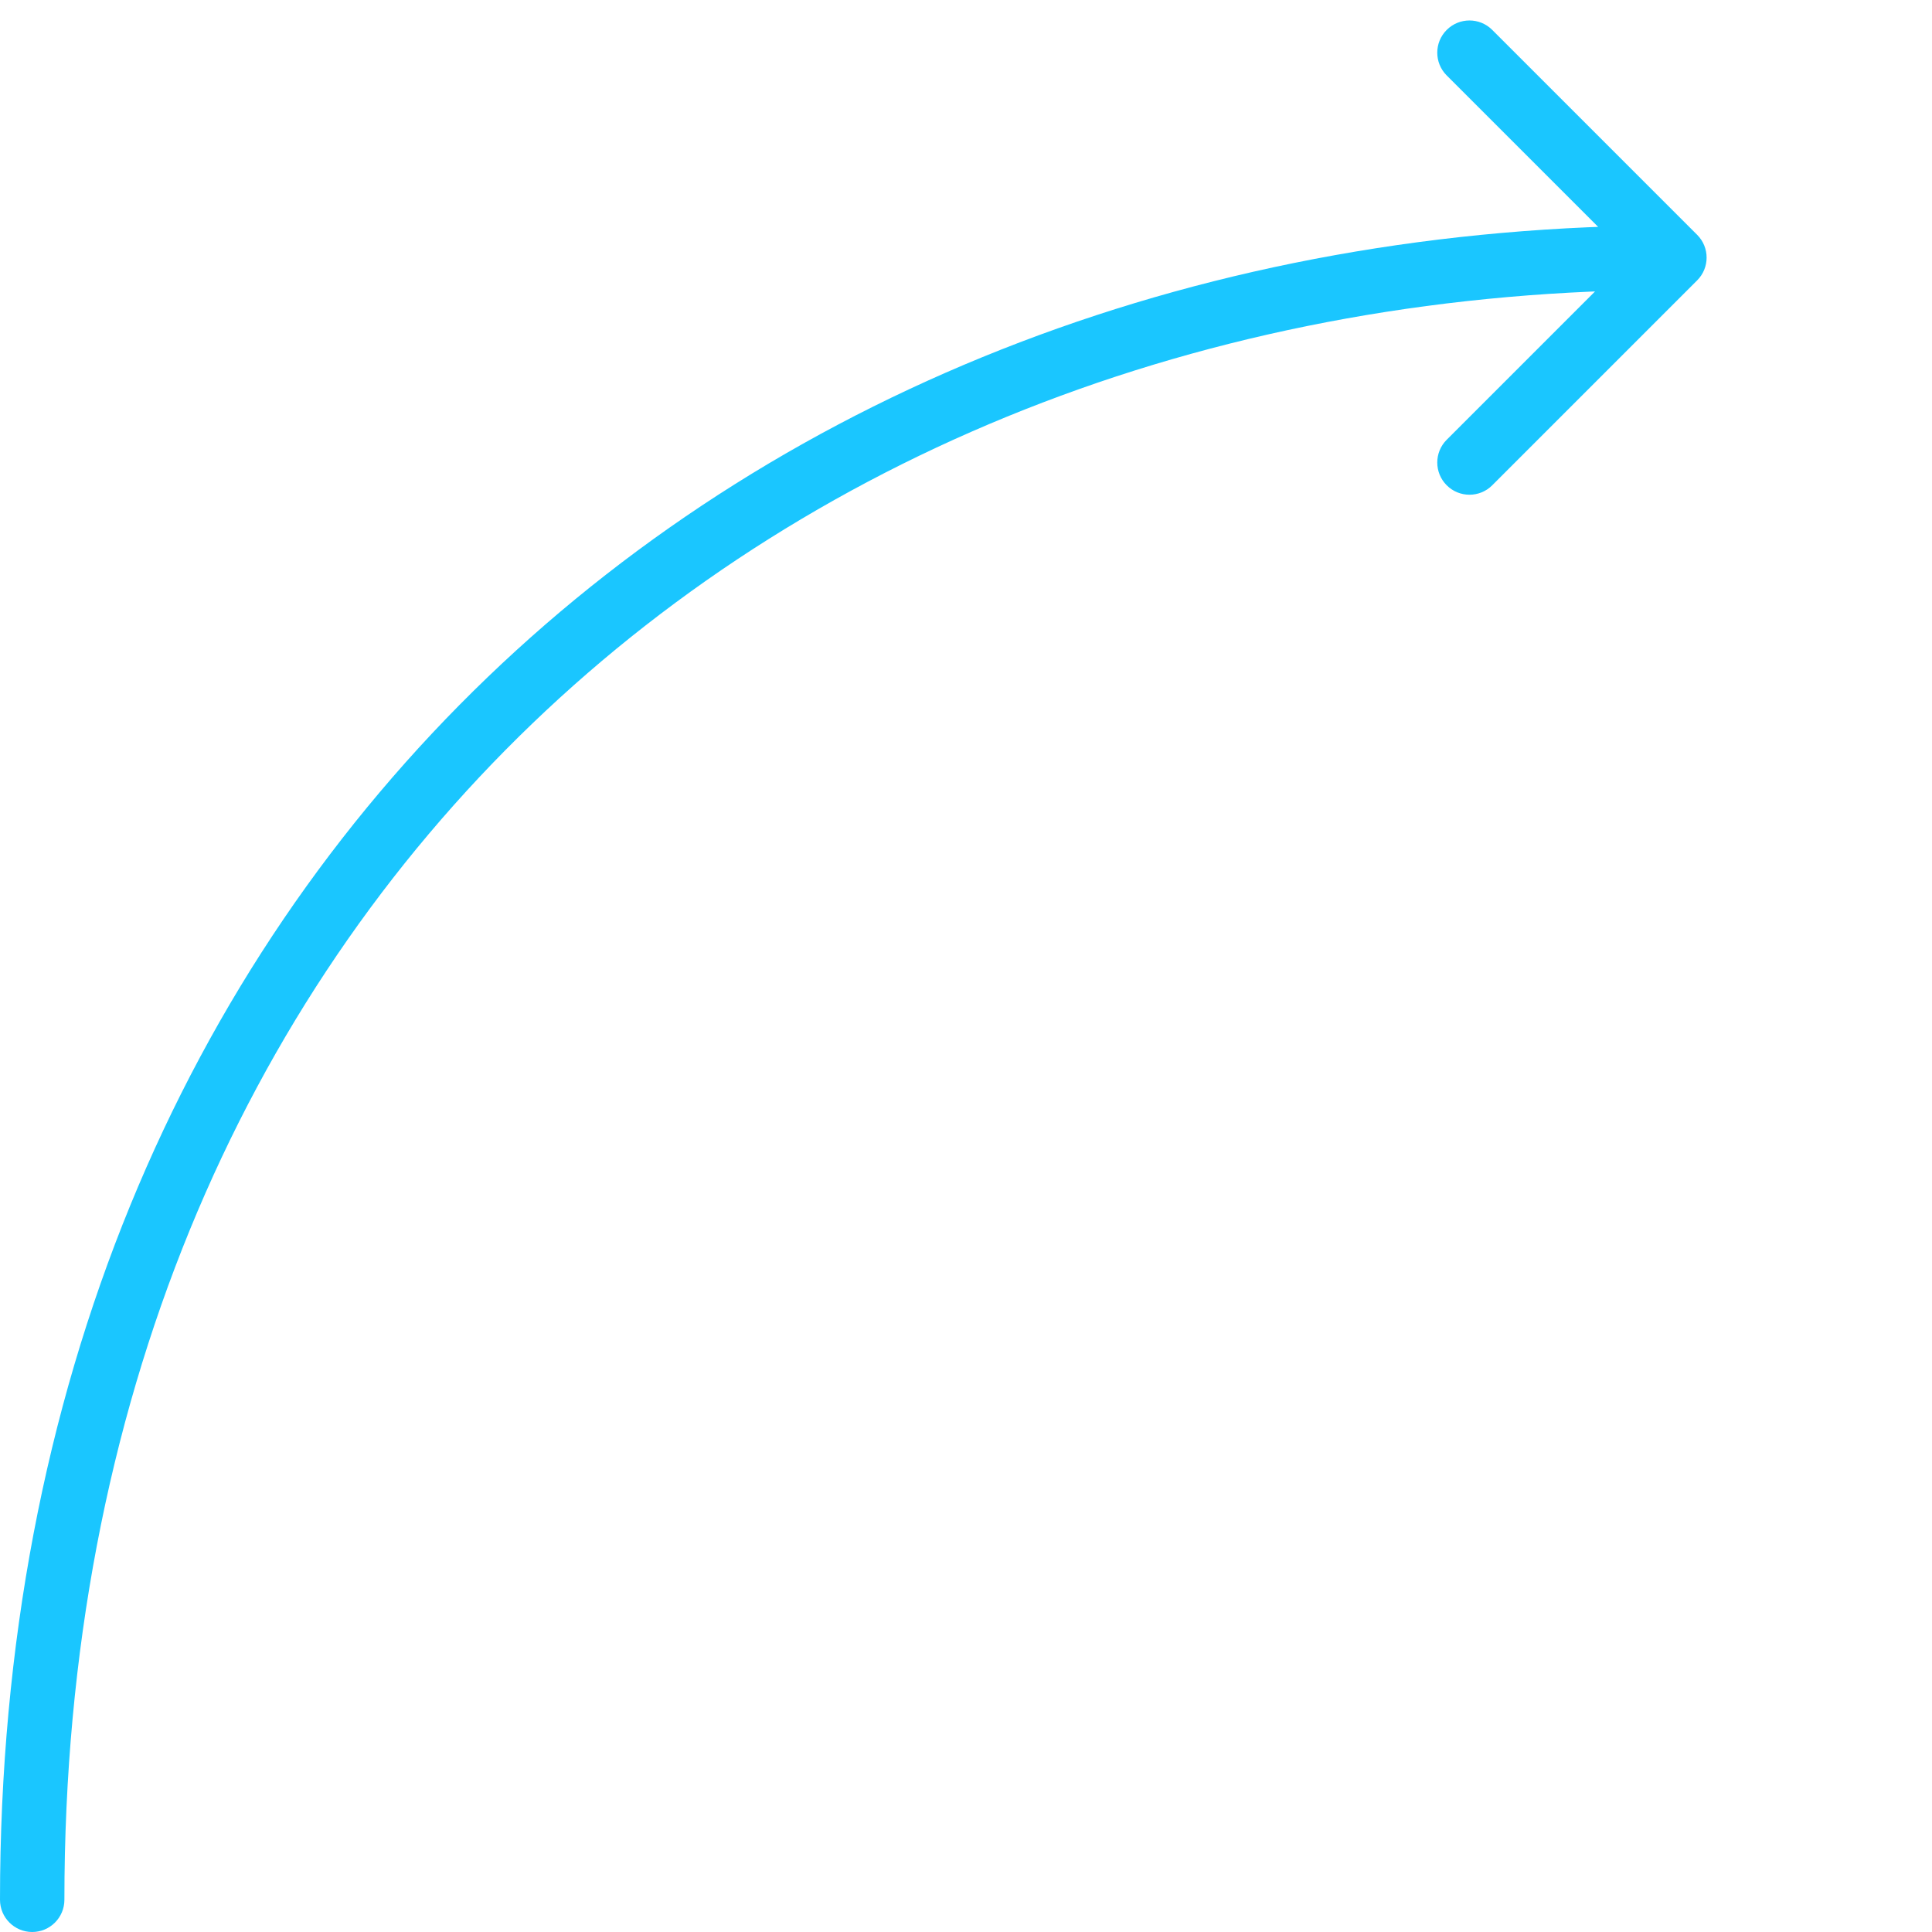 <svg width="60" height="60" viewBox="0 0 60 60" fill="none" xmlns="http://www.w3.org/2000/svg">
    <path
        d="M0 59C0 59.552 0.448 60 1 60C1.552 60 2 59.552 2 59H0ZM52.707 8.707C53.098 8.317 53.098 7.683 52.707 7.293L46.343 0.929C45.953 0.538 45.319 0.538 44.929 0.929C44.538 1.319 44.538 1.953 44.929 2.343L50.586 8L44.929 13.657C44.538 14.047 44.538 14.681 44.929 15.071C45.319 15.462 45.953 15.462 46.343 15.071L52.707 8.707ZM2 59C2 43.596 7.54 31.113 16.523 22.479C25.512 13.84 38.006 9 52 9V7C37.542 7 24.535 12.005 15.137 21.037C5.733 30.076 0 43.093 0 59H2Z"
        fill="#1AC6FF" />
</svg>